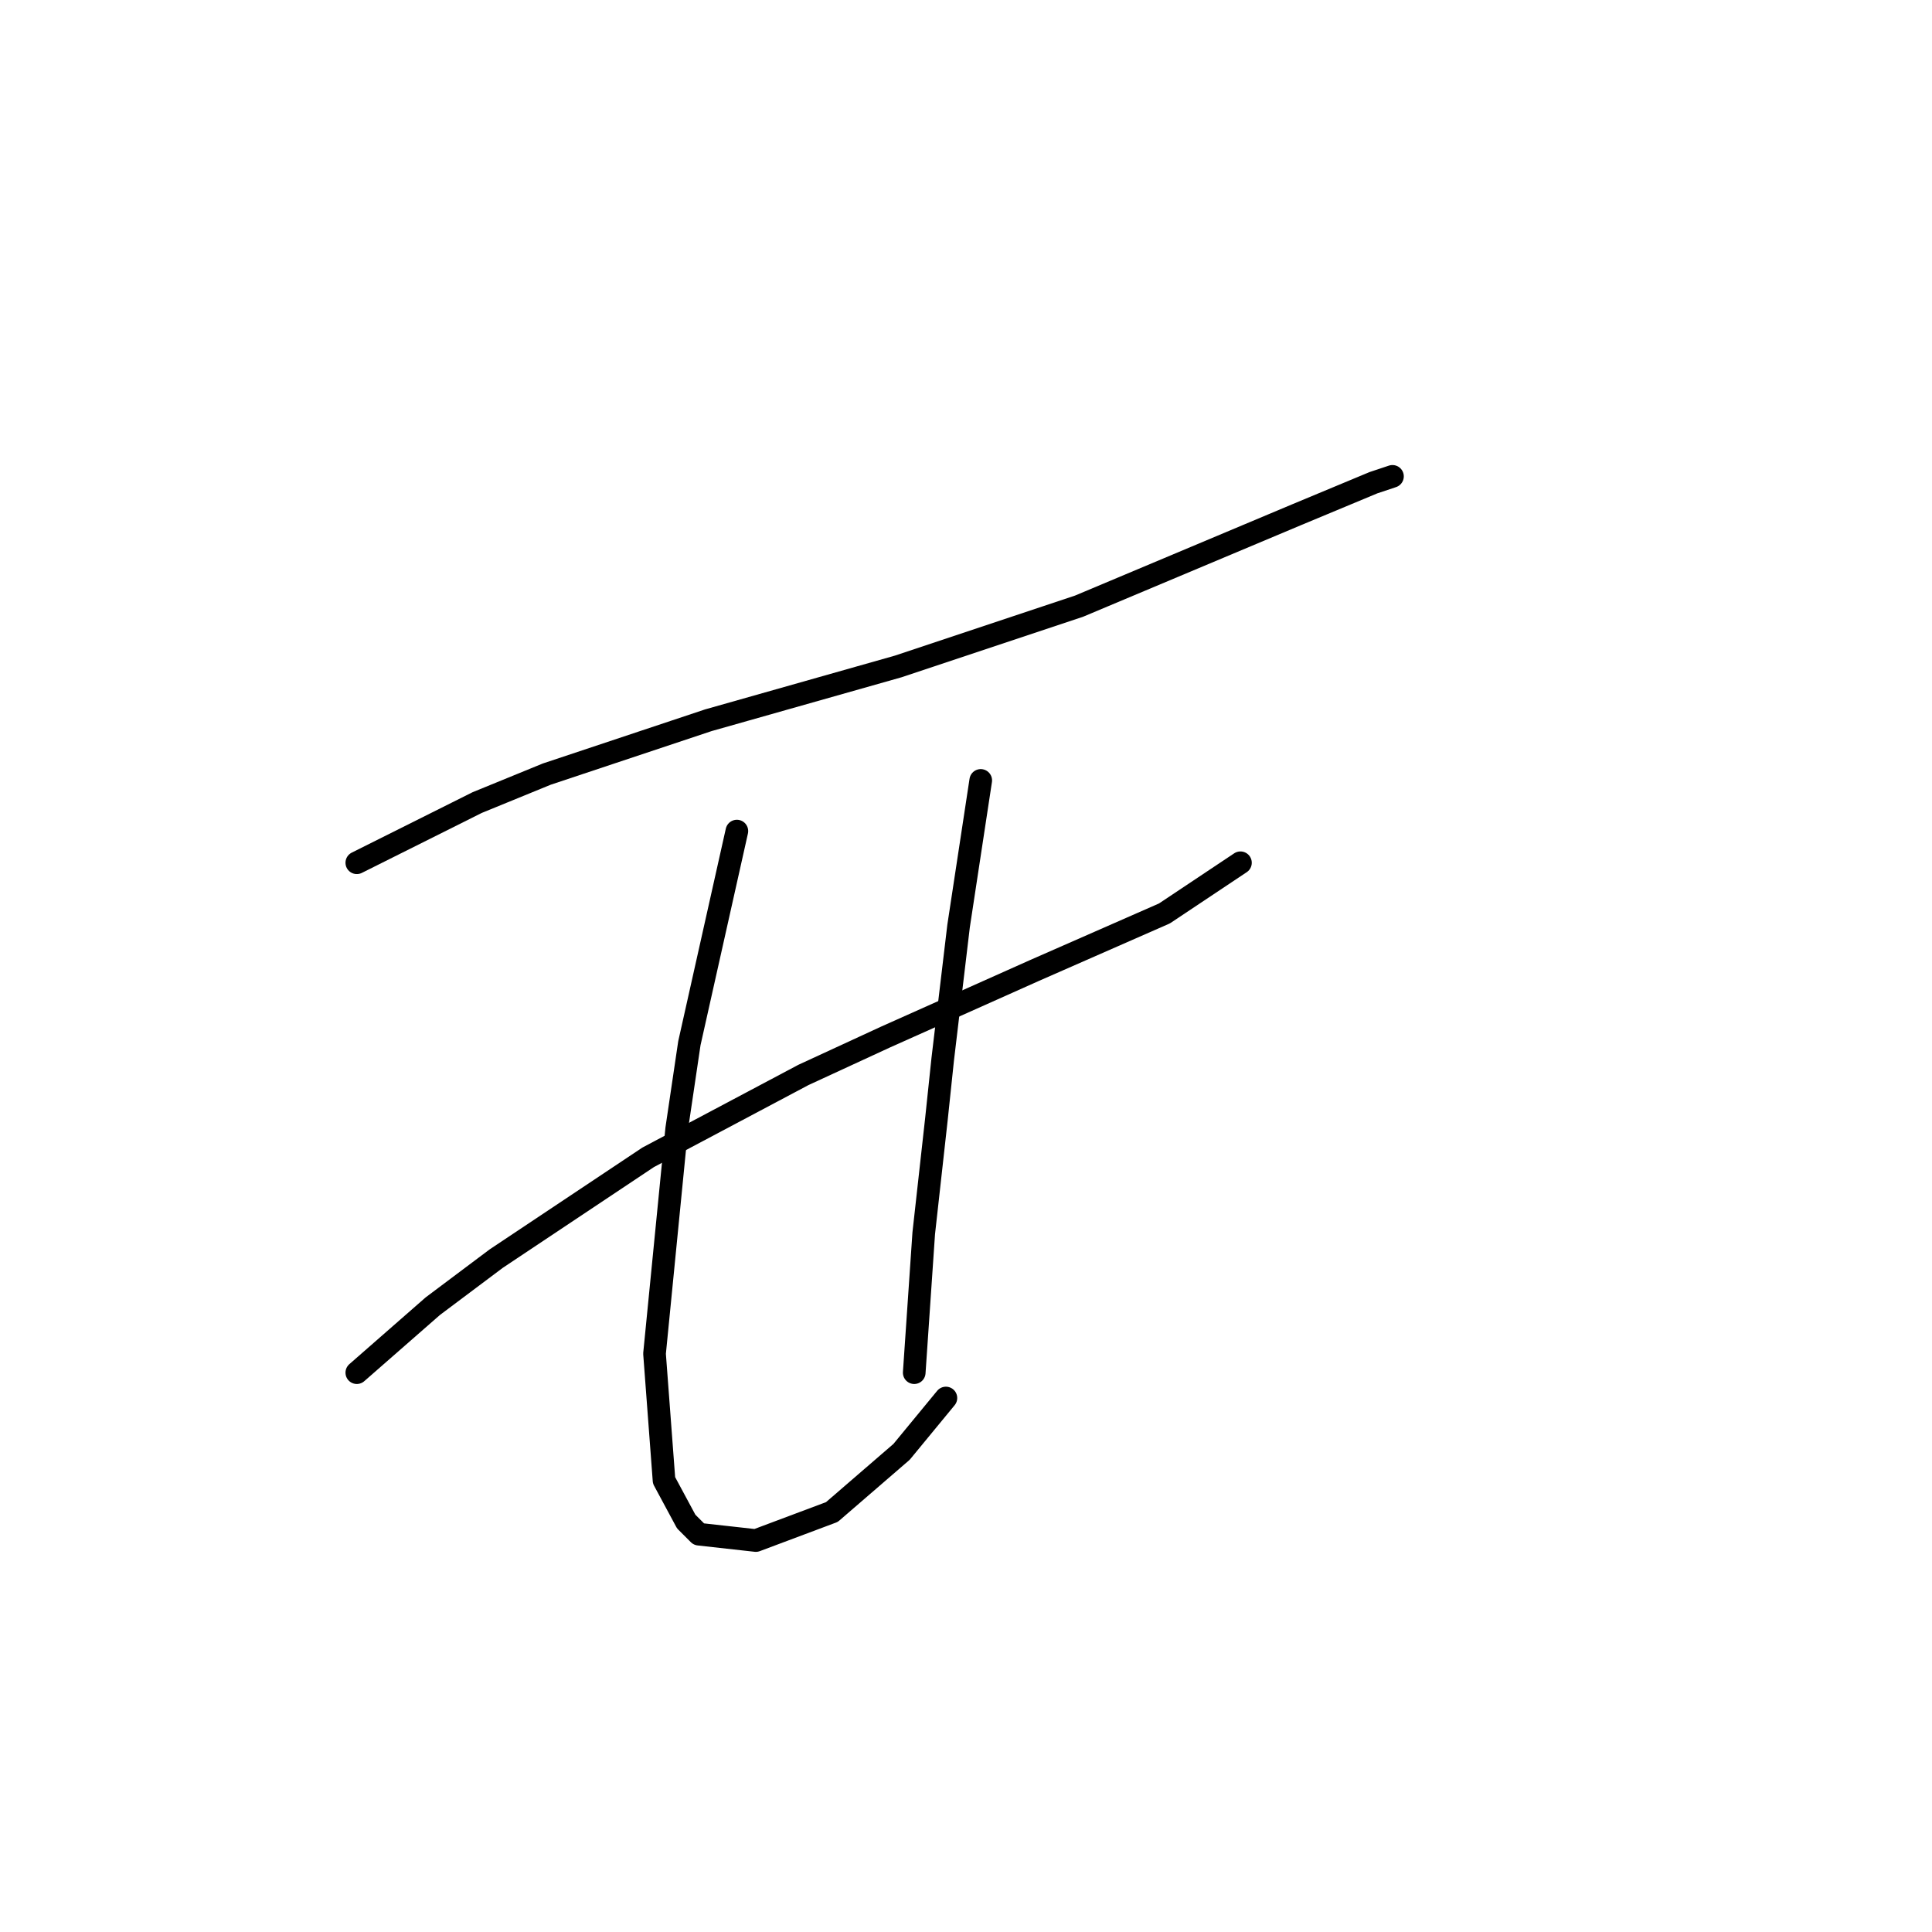<?xml version="1.0" standalone="no"?>
    <svg width="256" height="256" xmlns="http://www.w3.org/2000/svg" version="1.1">
    <polyline stroke="black" stroke-width="3" stroke-linecap="round" fill="transparent" stroke-linejoin="round" points="47.279 114.32 63.226 106.346 72.459 102.569 93.862 95.435 119.042 88.301 142.963 80.327 171.92 68.157 181.992 63.96 184.51 63.121 184.51 63.121 " />
        <polyline stroke="black" stroke-width="3" stroke-linecap="round" fill="transparent" stroke-linejoin="round" points="47.279 181.886 57.351 173.073 65.744 166.778 85.888 153.349 106.452 142.438 117.363 137.402 137.088 128.589 154.294 121.035 164.366 114.32 164.366 114.32 " />
        <polyline stroke="black" stroke-width="3" stroke-linecap="round" fill="transparent" stroke-linejoin="round" points="97.639 110.123 91.344 138.241 89.665 149.572 86.728 179.368 87.987 196.155 90.924 201.611 92.603 203.289 100.157 204.129 110.229 200.352 119.462 192.378 125.337 185.244 125.337 185.244 " />
        <polyline stroke="black" stroke-width="3" stroke-linecap="round" fill="transparent" stroke-linejoin="round" points="129.953 103.409 127.016 122.713 124.917 140.339 124.078 148.313 122.399 163.421 121.14 181.886 121.14 181.886 " />
        </svg>